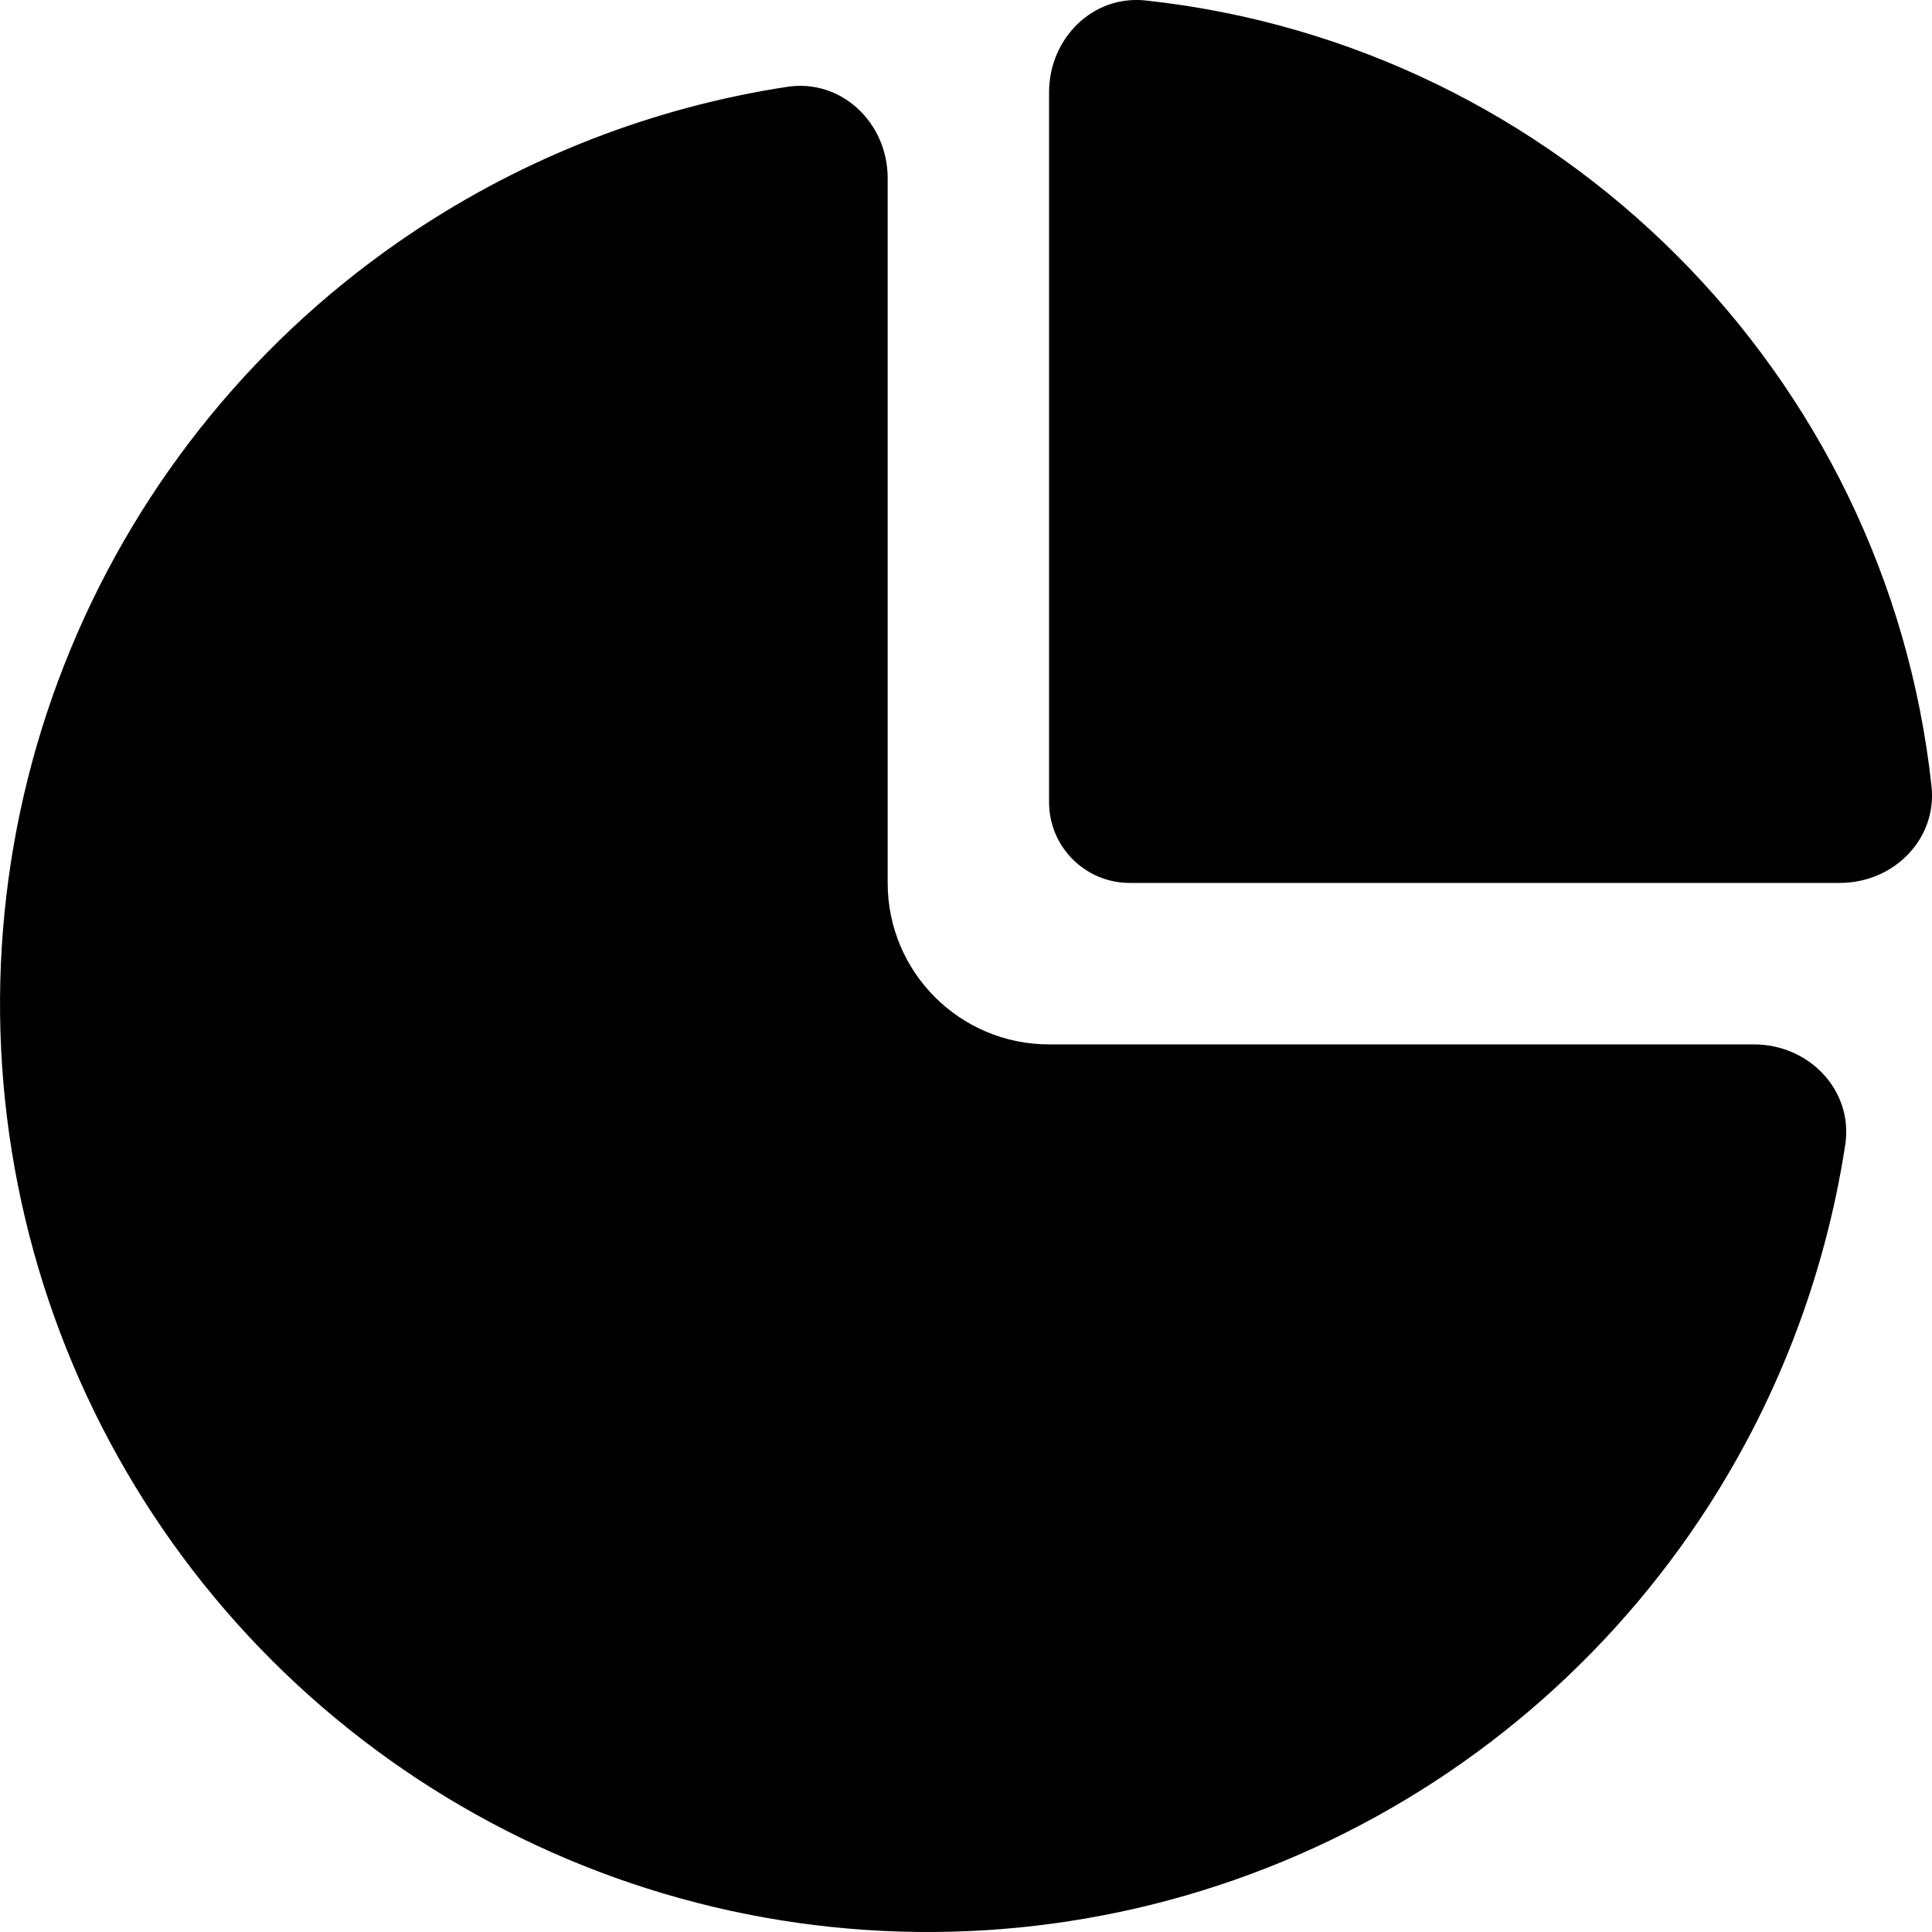 <svg width="24" height="24" viewBox="0 0 24 24" fill="none" xmlns="http://www.w3.org/2000/svg">
<path d="M13.032 1.145C13.032 0.48 13.572 -0.065 14.233 0.006C19.363 0.562 23.438 4.637 23.994 9.767C24.065 10.428 23.52 10.968 22.855 10.968H14.034C13.48 10.968 13.032 10.519 13.032 9.966V1.145Z" fill="currentColor"/>
<path d="M9.777 1.079C10.454 0.975 11.027 1.527 11.027 2.212V10.969C11.027 12.076 11.924 12.974 13.032 12.974H21.789C22.474 12.974 23.026 13.546 22.922 14.223C22.667 15.881 22.053 17.471 21.113 18.877C19.846 20.773 18.046 22.25 15.94 23.122C13.833 23.995 11.515 24.223 9.279 23.779C7.043 23.334 4.989 22.236 3.376 20.624C1.764 19.012 0.666 16.957 0.222 14.721C-0.223 12.485 0.005 10.167 0.878 8.061C1.75 5.955 3.228 4.154 5.123 2.888C6.53 1.948 8.119 1.333 9.777 1.079Z" fill="currentColor"/>
</svg>
